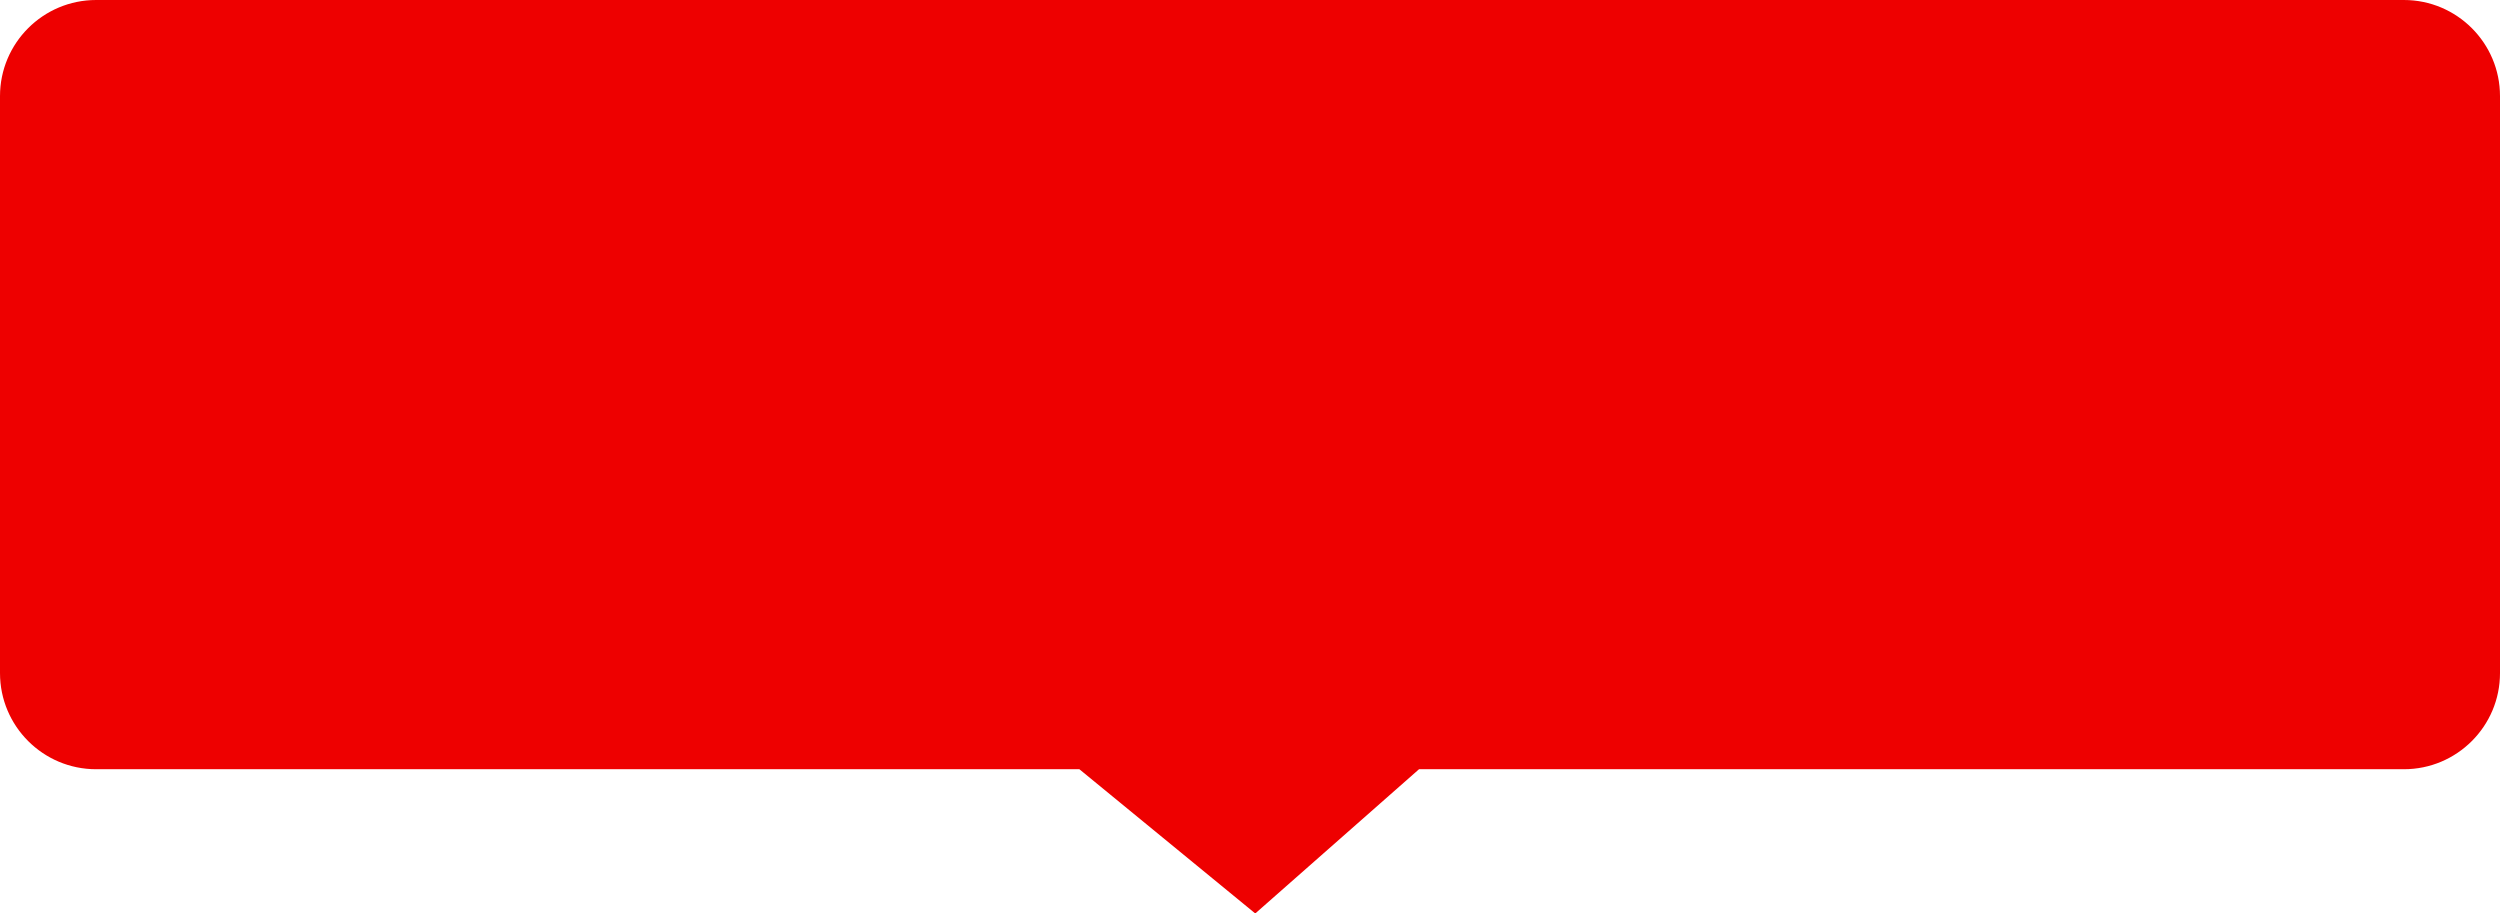 <?xml version="1.0" encoding="UTF-8"?>
<svg width="104px" height="38px" viewBox="0 0 104 38" version="1.1" xmlns="http://www.w3.org/2000/svg" xmlns:xlink="http://www.w3.org/1999/xlink">
    <!-- Generator: Sketch 52.4 (67378) - http://www.bohemiancoding.com/sketch -->
    <title>Group 5 Copy 3</title>
    <desc>Created with Sketch.</desc>
    <g id="Page-1" stroke="none" stroke-width="1" fill="none" fill-rule="evenodd">
        <g id="0.0控件库" transform="translate(-831, -1615)" fill="#EE0000">
            <g id="Group-5-Copy-3" transform="translate(831, 1615)">
                <path d="M4,9.09494702e-13 L100,8.84181617e-13 C102.209,8.91624243e-13 104,1.791 104,4 L104,28 C104,30.209 102.209,32 100,32 L59.031,32 L52.219,38 L44.902,32 L4,32 C1.791,32 6.48779044e-15,30.209 6.21724894e-15,28 L0,4 C7.10513292e-16,1.791 1.791,9.11676871e-13 4,9.11271059e-13 Z" id="Rectangle"></path>
            </g>
        </g>
    </g>
</svg>